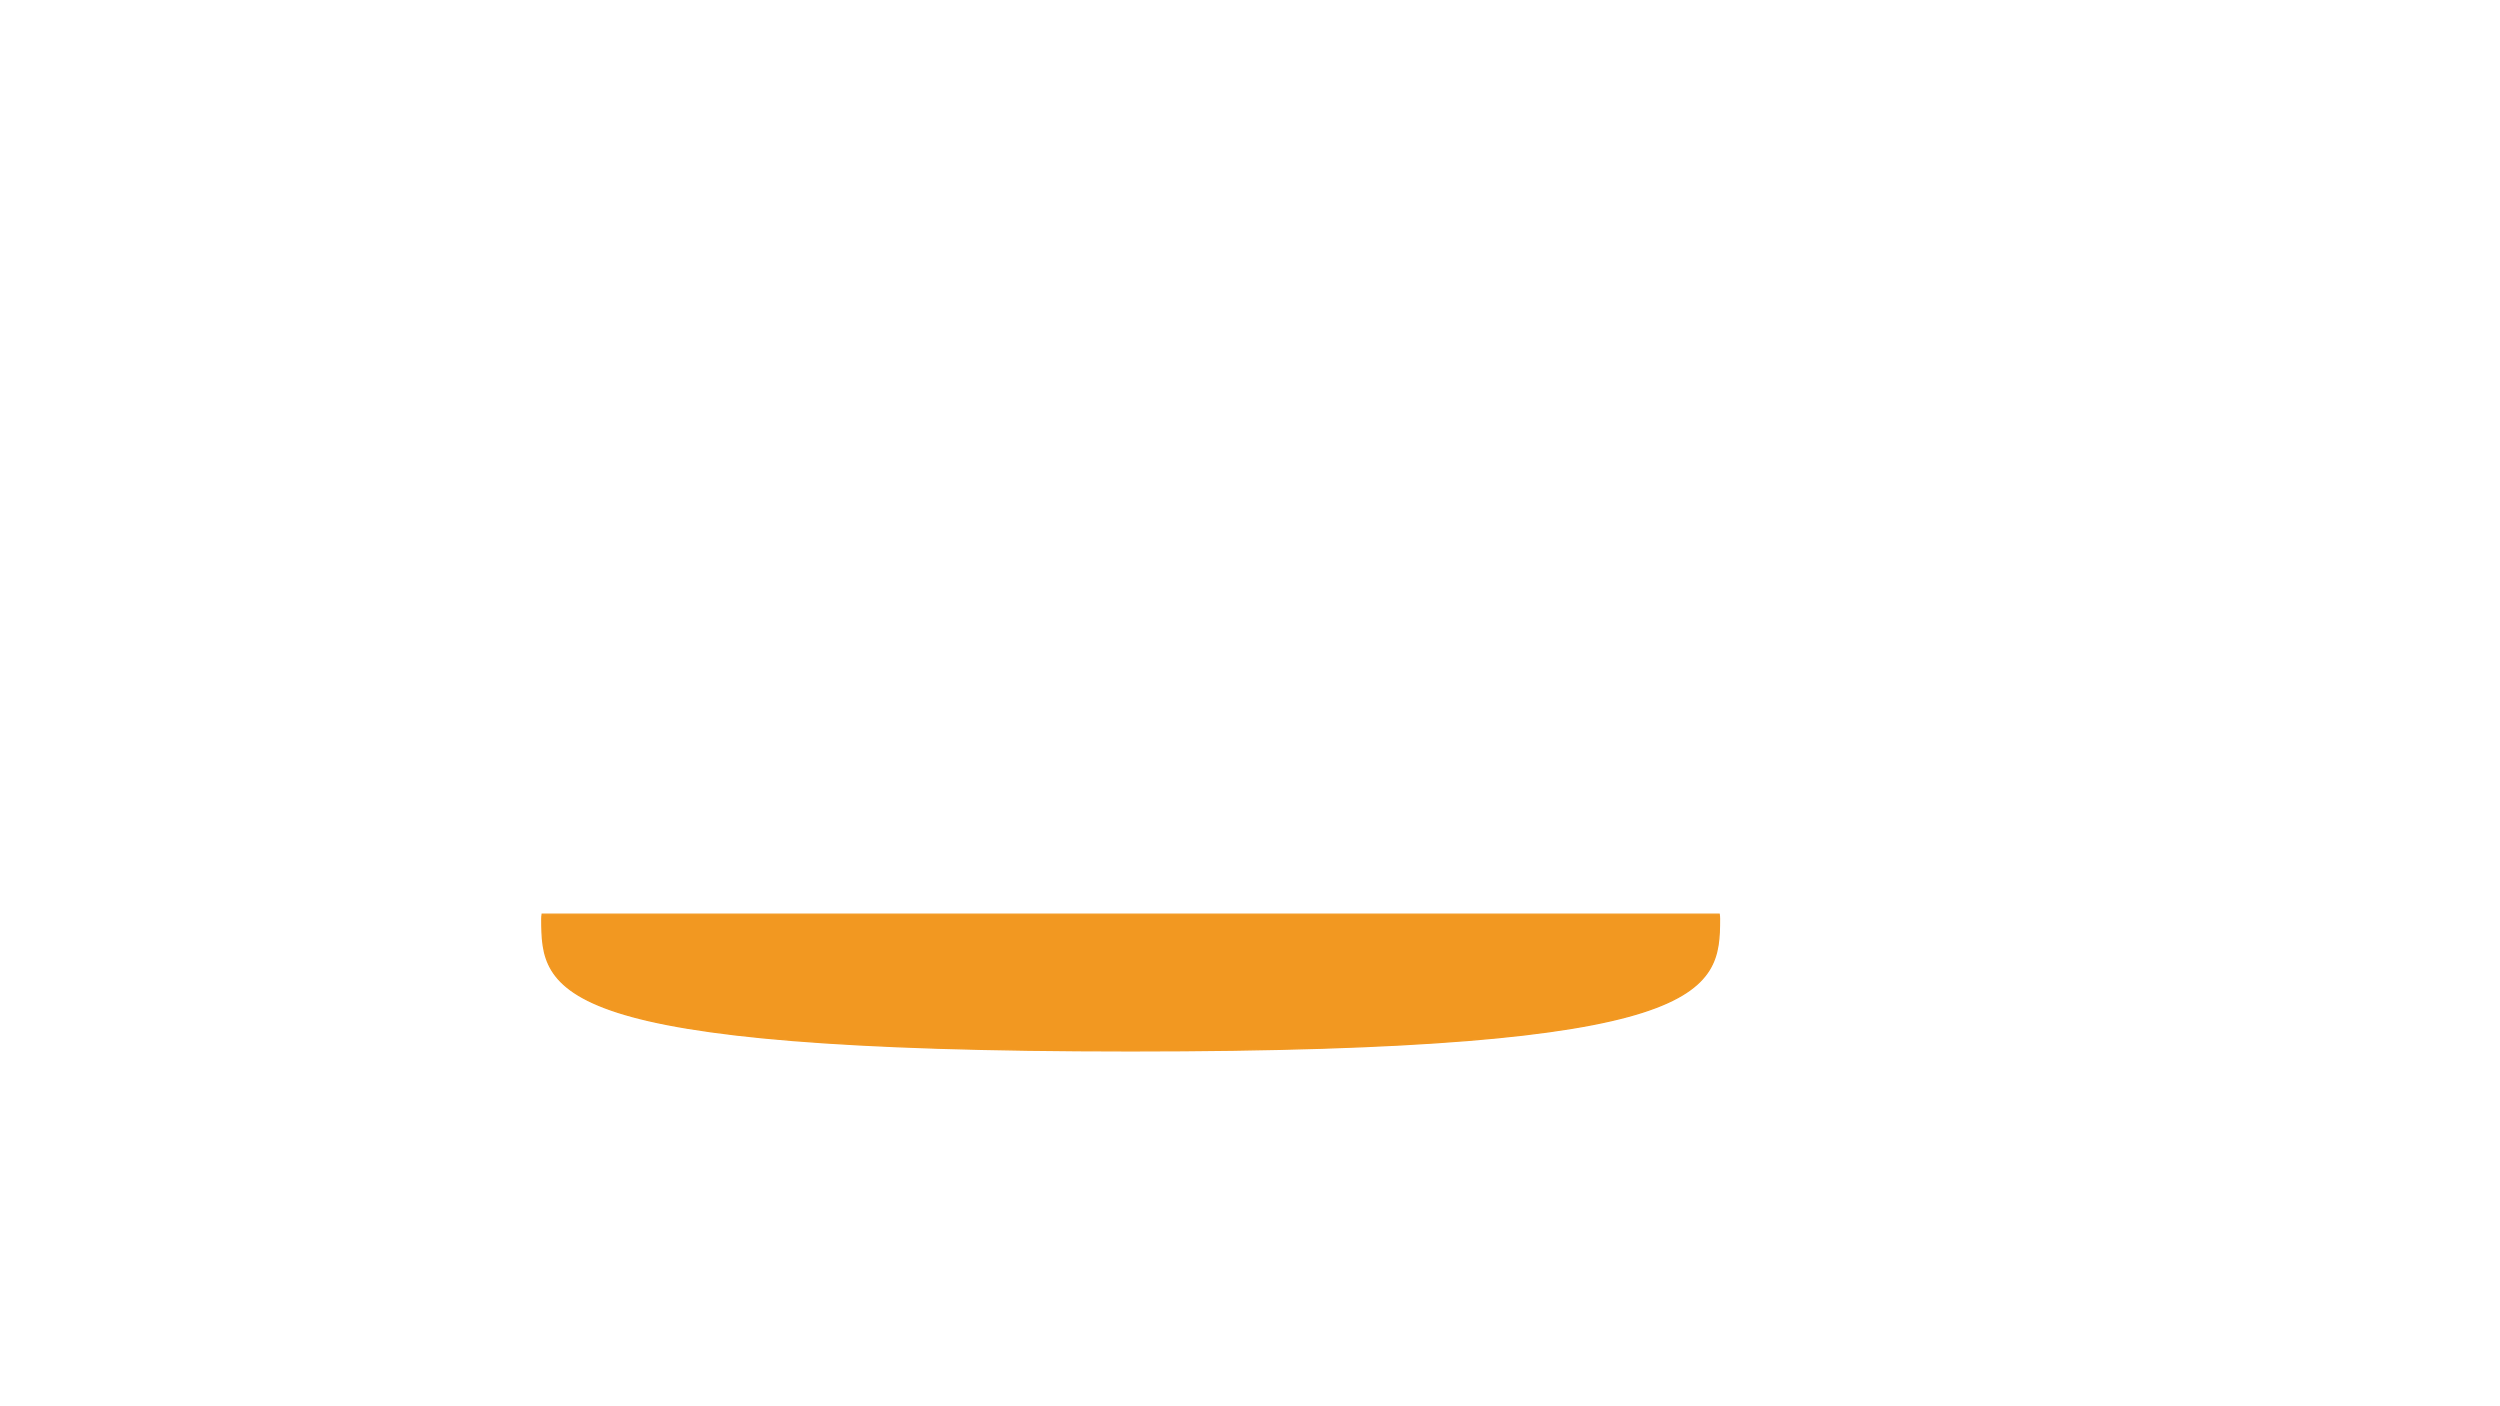 <svg xmlns="http://www.w3.org/2000/svg" xmlns:xlink="http://www.w3.org/1999/xlink" version="1.1" x="0px" y="0px" width="1920px" height="1080px" viewBox="0 0 1920 1080" enable-background="new 0 0 1920 1080" xml:space="preserve"><symbol viewBox="-12.656 -27.608 25.313 55.216"><path fill="#FFC758" stroke="#FFC758" stroke-width="15" stroke-miterlimit="10" d="M5.156 0c0-11.105-2.309-20.108-5.156-20.108S-5.156-11.105-5.156 0 -2.848 20.108 0 20.108 5.156 11.105 5.156 0z"/></symbol><g display="none"><g display="inline"><path fill="none" stroke="#129E49" stroke-width="20" stroke-miterlimit="10" d="M409.621 372.096c45.896 0 45.896 40 91.792 40 45.897 0 45.897-40 91.794-40 45.896 0 45.896 40 91.792 40 45.898 0 45.898-40 91.795-40 45.897 0 45.897 40 91.794 40 45.897 0 45.897-40 91.795-40 45.896 0 45.896 40 91.793 40 45.898 0 45.898-40 91.797-40 45.9 0 45.9 40 91.801 40s45.9-40 91.801-40"/></g></g><g display="none"><path display="inline" fill="#ED1F24" stroke="#F26843" stroke-miterlimit="10" d="M858.095 487.593c0 13.254-5.372 23.999-12 23.999h-401.98c-6.627 0-12-10.745-12-23.999l0 0c0-13.254 5.372-23.999 12-23.999h401.98C852.723 463.594 858.095 474.339 858.095 487.593L858.095 487.593z"/><path display="inline" fill="#ED1F24" stroke="#F26843" stroke-miterlimit="10" d="M1302.073 487.593c0 13.254-5.372 23.999-11.999 23.999h-401.98c-6.627 0-12-10.745-12-23.999l0 0c0-13.254 5.372-23.999 12-23.999h401.98C1296.701 463.594 1302.073 474.339 1302.073 487.593L1302.073 487.593z"/></g><g display="none"><path display="inline" fill="#804E1F" stroke="#804E1F" stroke-width="15" stroke-miterlimit="10" d="M1341.071 608.088c0 27.614-210.526 50-470.223 50l0 0c-259.698 0-470.224-22.386-470.224-50l0 0c0-27.614 210.526-50 470.224-50l0 0C1130.545 558.088 1341.071 580.474 1341.071 608.088L1341.071 608.088z"/></g><path fill="#F29821" stroke="#F29821" stroke-miterlimit="10" d="M416.39 702.081c-0.175 1.161-0.271 2.325-0.271 3.492 0 56.058 4.002 101.503 452.227 101.503 445.743 0 452.229-45.445 452.229-101.503 0-1.167-0.096-2.331-0.271-3.492H416.39z"/><g display="none"><path display="inline" fill="#F29821" stroke="#F29821" stroke-miterlimit="10" d="M867.846 118.11c-244.549 0-443.753 92.46-451.956 207.991h903.913C1311.6 210.57 1112.395 118.11 867.846 118.11z"/><g display="inline"><use xlink:href="#seeds" width="25.313" height="55.216" x="-12.656" y="-27.608" transform="matrix(0.979 0.184 0.203 -0.886 490.896 288.731)" overflow="visible"/><use xlink:href="#seeds" width="25.313" height="55.216" x="-12.656" y="-27.608" transform="matrix(0.937 -0.317 -0.35 -0.847 684.256 208.688)" overflow="visible"/><use xlink:href="#seeds" width="25.313" height="55.216" x="-12.656" y="-27.608" transform="matrix(0.832 -0.502 -0.555 -0.752 882.04 182.551)" overflow="visible"/><use xlink:href="#seeds" width="25.313" height="55.216" x="-12.656" y="-27.608" transform="matrix(0.952 0.277 0.306 -0.861 1084.392 198.516)" overflow="visible"/><use xlink:href="#seeds" width="25.313" height="55.216" x="-12.656" y="-27.608" transform="matrix(0.939 -0.31 -0.343 -0.85 1211.399 258.132)" overflow="visible"/><use xlink:href="#seeds" width="25.313" height="55.216" x="-12.656" y="-27.608" transform="matrix(0.993 -0.107 -0.119 -0.898 968.59 284.607)" overflow="visible"/><use xlink:href="#seeds" width="25.313" height="55.216" x="-12.656" y="-27.608" transform="matrix(0.952 -0.278 -0.308 -0.861 928.825 253.392)" overflow="visible"/><use xlink:href="#seeds" width="25.313" height="55.216" x="-12.656" y="-27.608" transform="matrix(0.993 -0.104 -0.115 -0.898 703.833 272.835)" overflow="visible"/><use xlink:href="#seeds" width="25.313" height="55.216" x="-12.656" y="-27.608" transform="matrix(0.968 0.228 0.252 -0.875 614.477 287.713)" overflow="visible"/><use xlink:href="#seeds" width="25.313" height="55.216" x="-12.656" y="-27.608" transform="matrix(0.994 0.098 0.108 -0.899 771.589 218.192)" overflow="visible"/><use xlink:href="#seeds" width="25.313" height="55.216" x="-12.656" y="-27.608" transform="matrix(0.937 -0.315 -0.348 -0.848 1018.461 207.532)" overflow="visible"/><use xlink:href="#seeds" width="25.313" height="55.216" x="-12.656" y="-27.608" transform="matrix(0.801 -0.541 -0.598 -0.725 1142.515 278.978)" overflow="visible"/></g></g><g display="none"><path display="inline" fill="#FFDA00" stroke="#F7EC1B" stroke-miterlimit="10" d="M1255.808 570.939c-19.857 37.033-45.823 84.695-45.823 84.695l-45.824 84.689 -71.935-93.665 -71.932-93.662C1020.294 552.997 1159.58 552.09 1255.808 570.939z"/></g></svg>